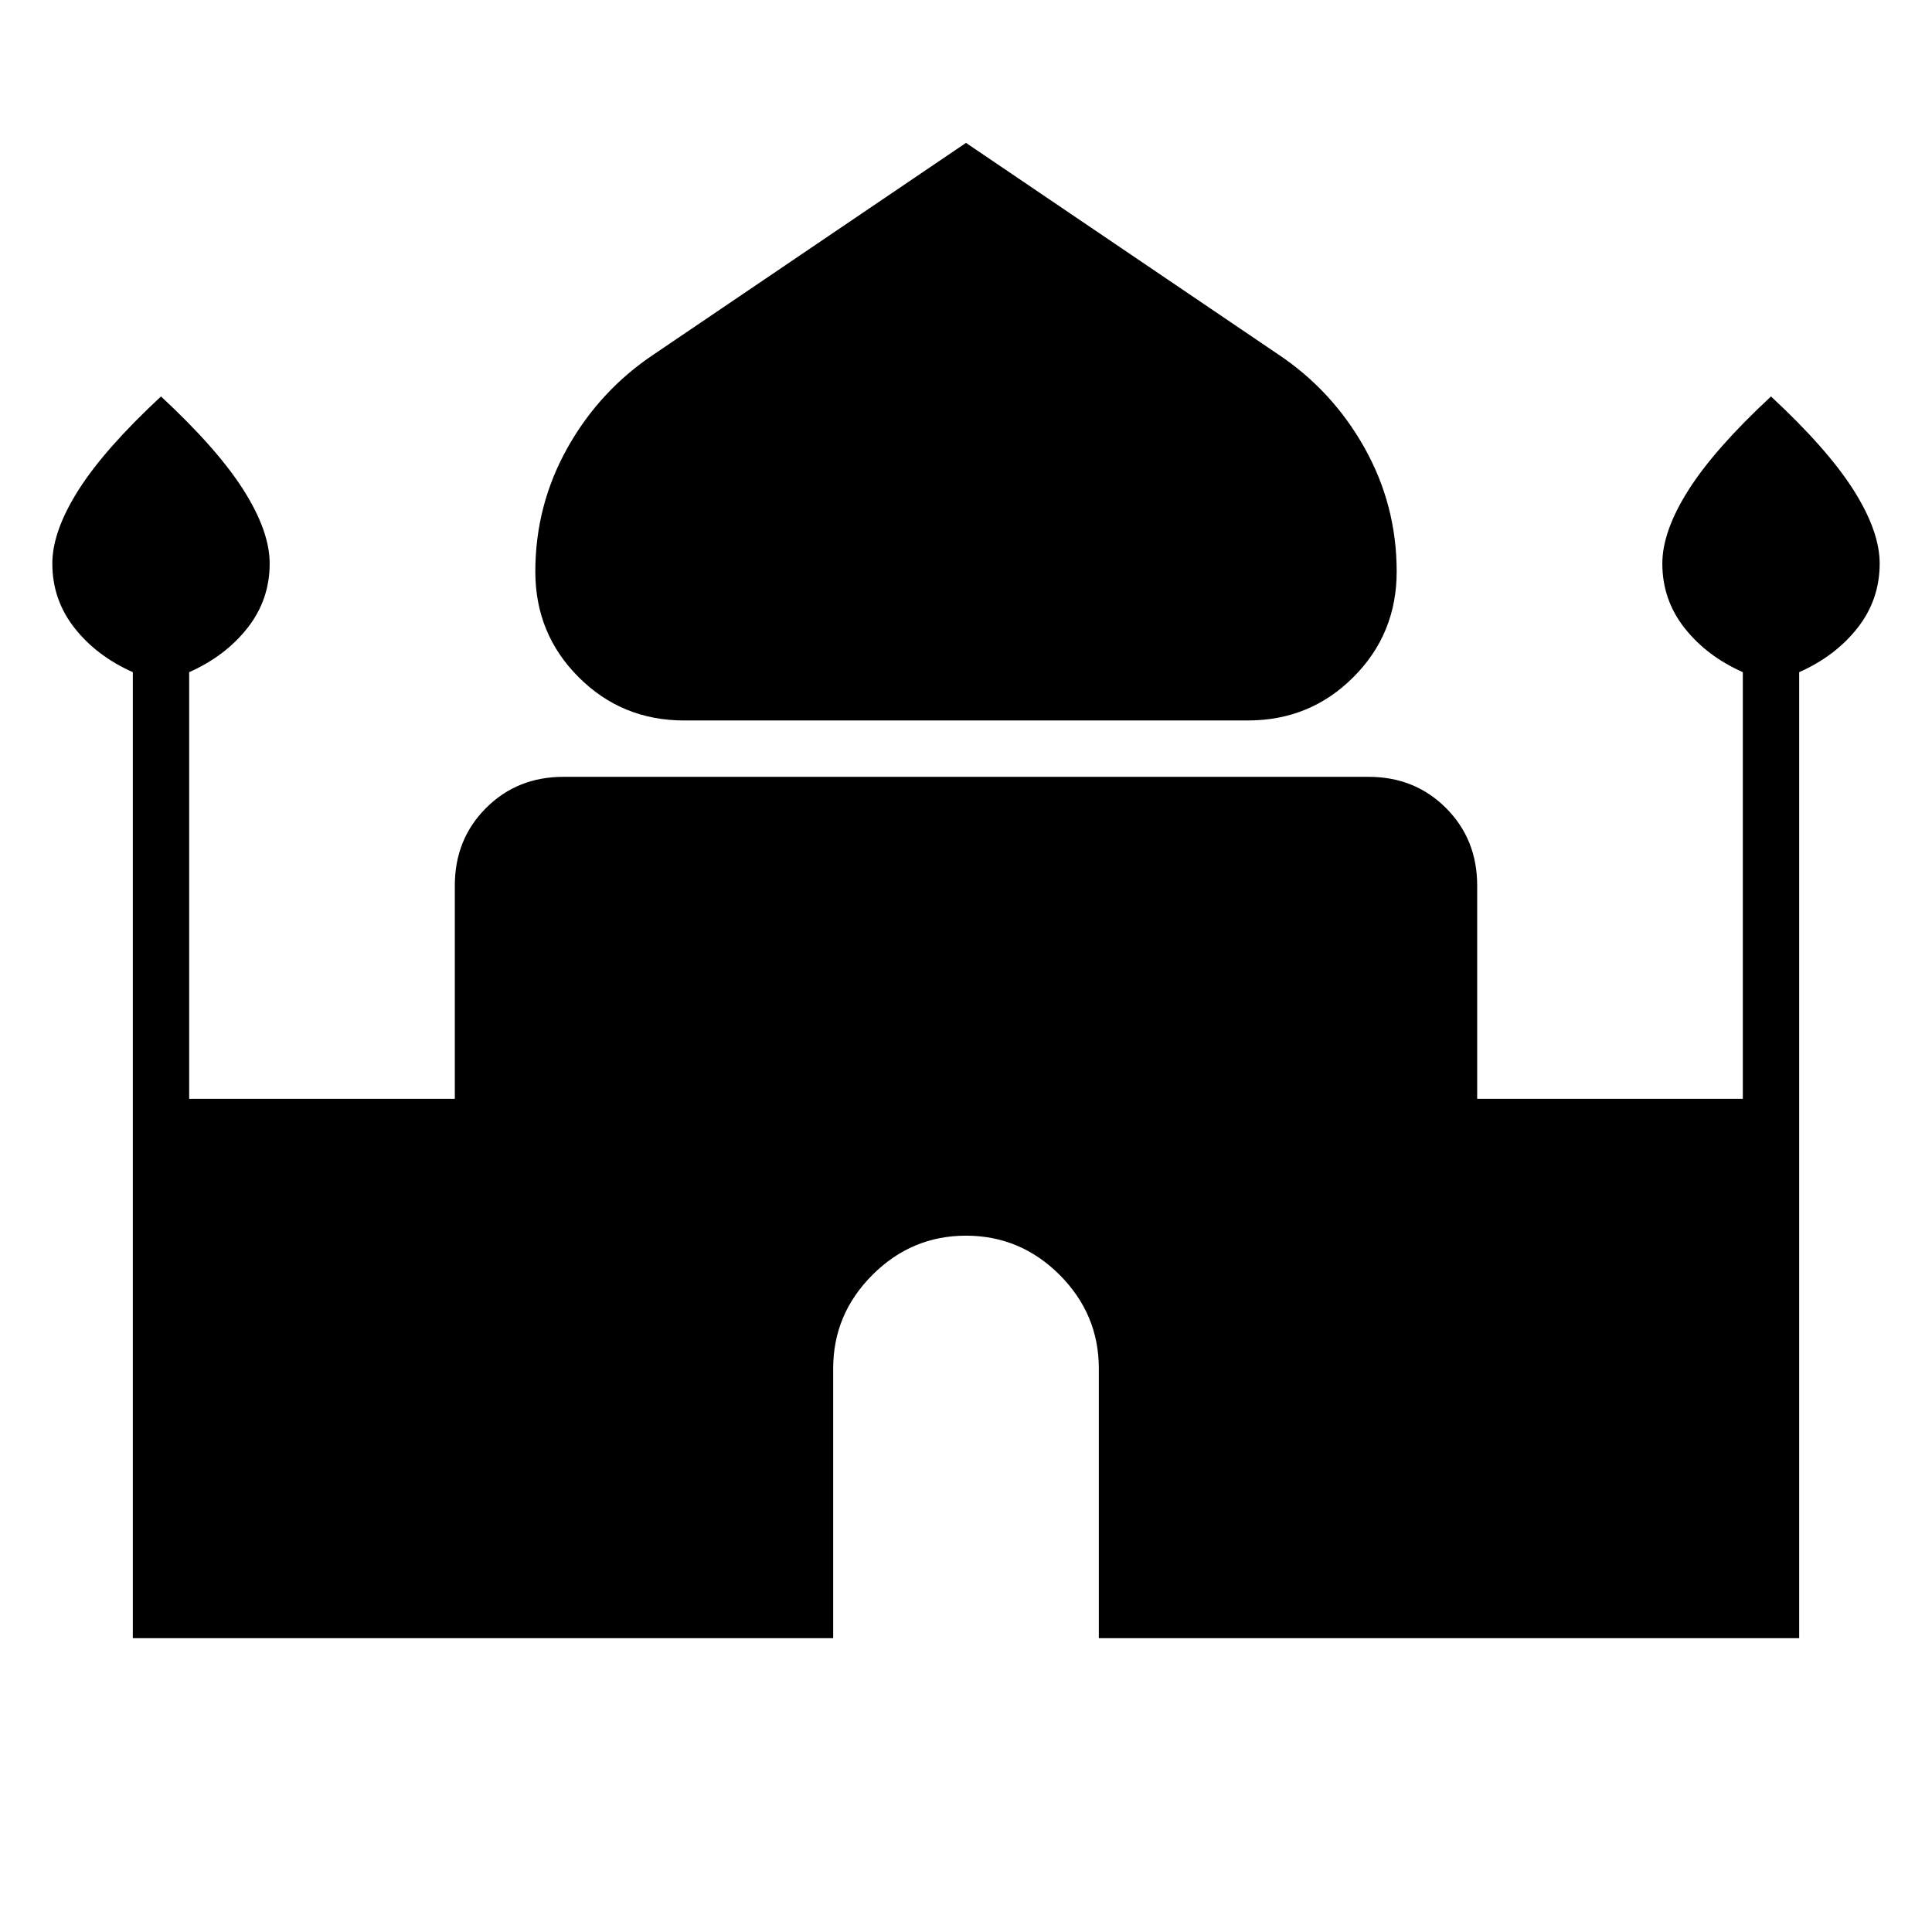 <svg xmlns="http://www.w3.org/2000/svg" height="24" width="24"><path d="M8.5 8.95q-.775 0-1.312-.538Q6.65 7.875 6.65 7.1q0-.825.4-1.538.4-.712 1.075-1.162L12 1.775 15.875 4.4q.675.45 1.075 1.162.4.713.4 1.538 0 .775-.538 1.312-.537.538-1.312.538Zm-6.85 11.4v-12q-.45-.2-.725-.55Q.65 7.45.65 7q0-.4.325-.913Q1.3 5.575 2 4.925q.7.65 1.025 1.162.325.513.325.913 0 .45-.275.8-.275.35-.725.55v5.3h3.3V11q0-.575.388-.963.387-.387.962-.387h10q.575 0 .962.387.388.388.388.963v2.65h3.3v-5.3q-.45-.2-.725-.55-.275-.35-.275-.8 0-.4.325-.913Q21.3 5.575 22 4.925q.7.65 1.025 1.162.325.513.325.913 0 .45-.275.8-.275.35-.725.55v12h-8.7V17q0-.675-.487-1.163-.488-.487-1.163-.487t-1.162.487q-.488.488-.488 1.163v3.35Z"/></svg>